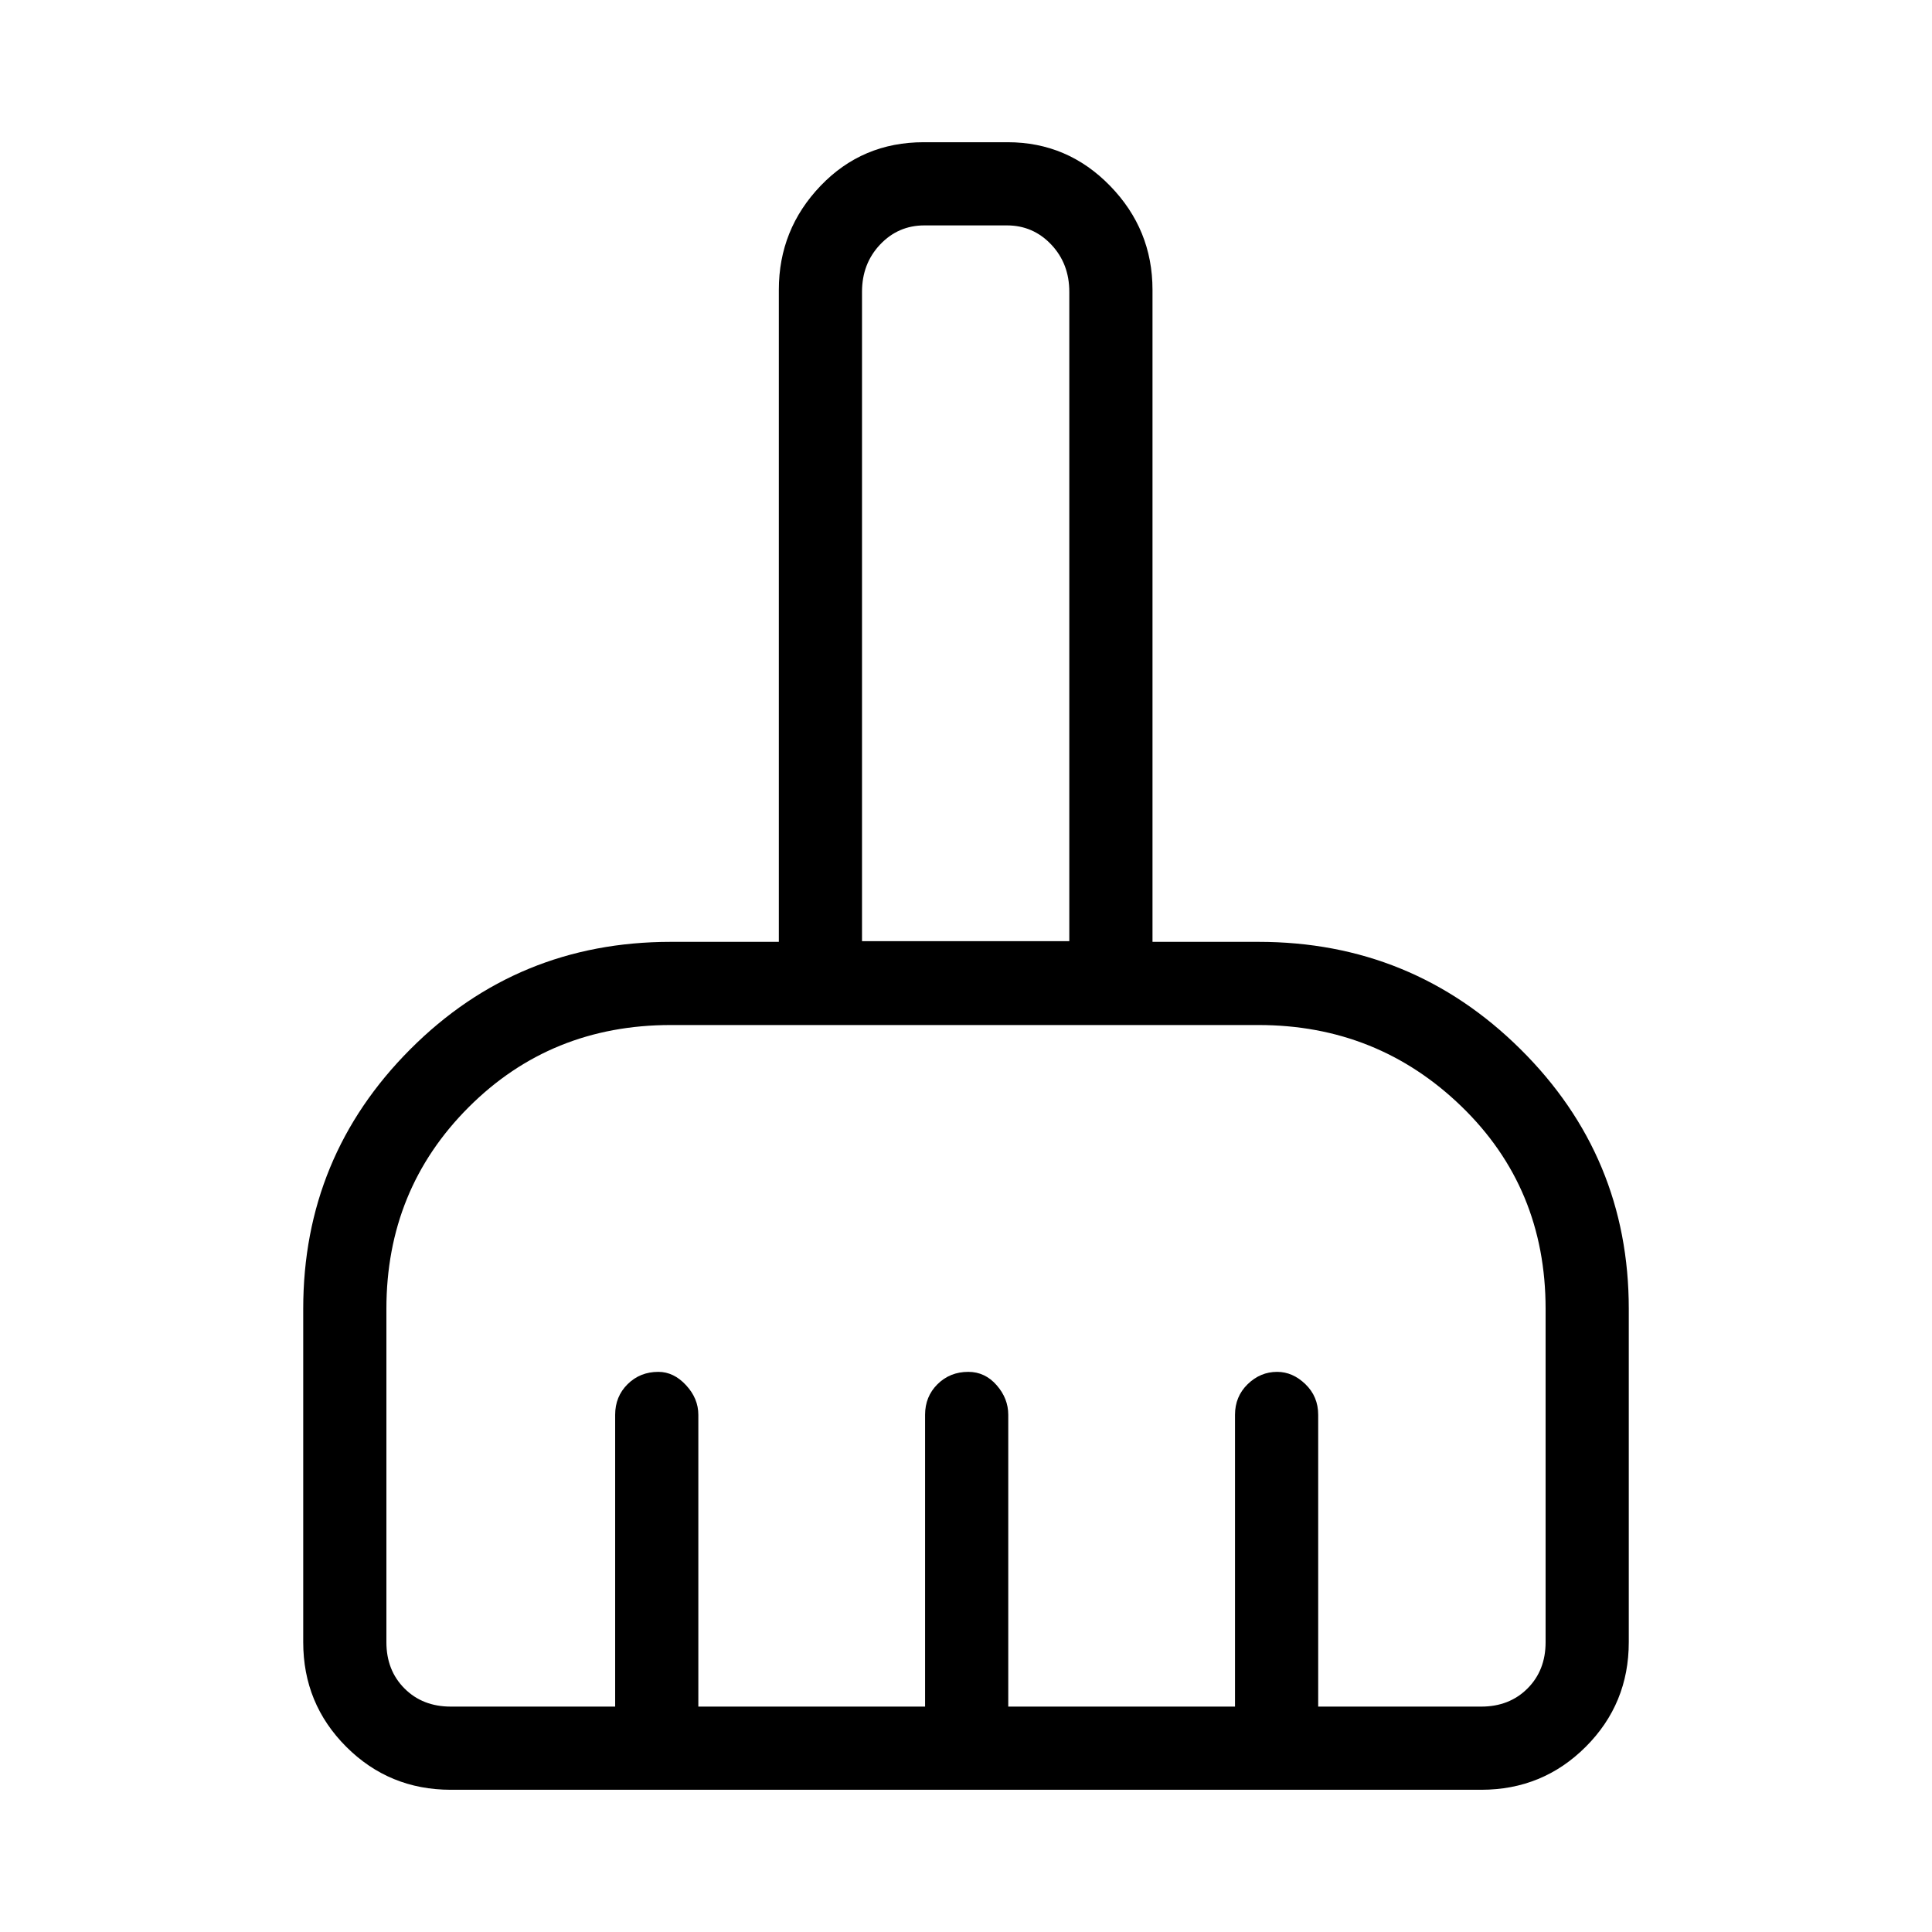 <svg xmlns="http://www.w3.org/2000/svg" height="40" viewBox="0 -960 960 960" width="40"><path d="M224-70.67q-30.58 0-51.96-21.37-21.37-21.38-21.37-51.96v-165.67q0-75.67 53.24-129T333.33-492H387v-324q0-30 20.73-51.66 20.74-21.67 51.27-21.67h41.67q29.83 0 50.91 21.67Q572.67-846 572.67-816v324h52.66q76.36 0 130.18 53.33 53.82 53.33 53.82 129V-144q0 30.58-21.37 51.96Q766.58-70.67 736-70.67H224Zm0-41.33h81.67v-145q0-9.07 6.17-15.2 6.17-6.13 15.3-6.13 7.63 0 13.74 6.61Q347-265.12 347-257v145h112.67v-145q0-9.07 6.17-15.2 6.18-6.13 15.31-6.13 8.28 0 14.07 6.61Q501-265.12 501-257v145h112.67v-145q0-9.07 6.28-15.2 6.28-6.13 14.66-6.13 7.72 0 14.06 6.13Q655-266.07 655-257v145h81q14 0 23-9t9-23v-165.67q0-60.08-41.79-100.54-41.79-40.46-100.88-40.46h-292q-59.66 0-100.5 40.88Q192-368.92 192-309.67V-144q0 14 9 23t23 9Zm307.33-380.33V-815q0-14-9-23.5t-22-9.5h-41q-13 0-22 9.5t-9 23.5v322.67h103Zm0 0h-103 103Z"/></svg>